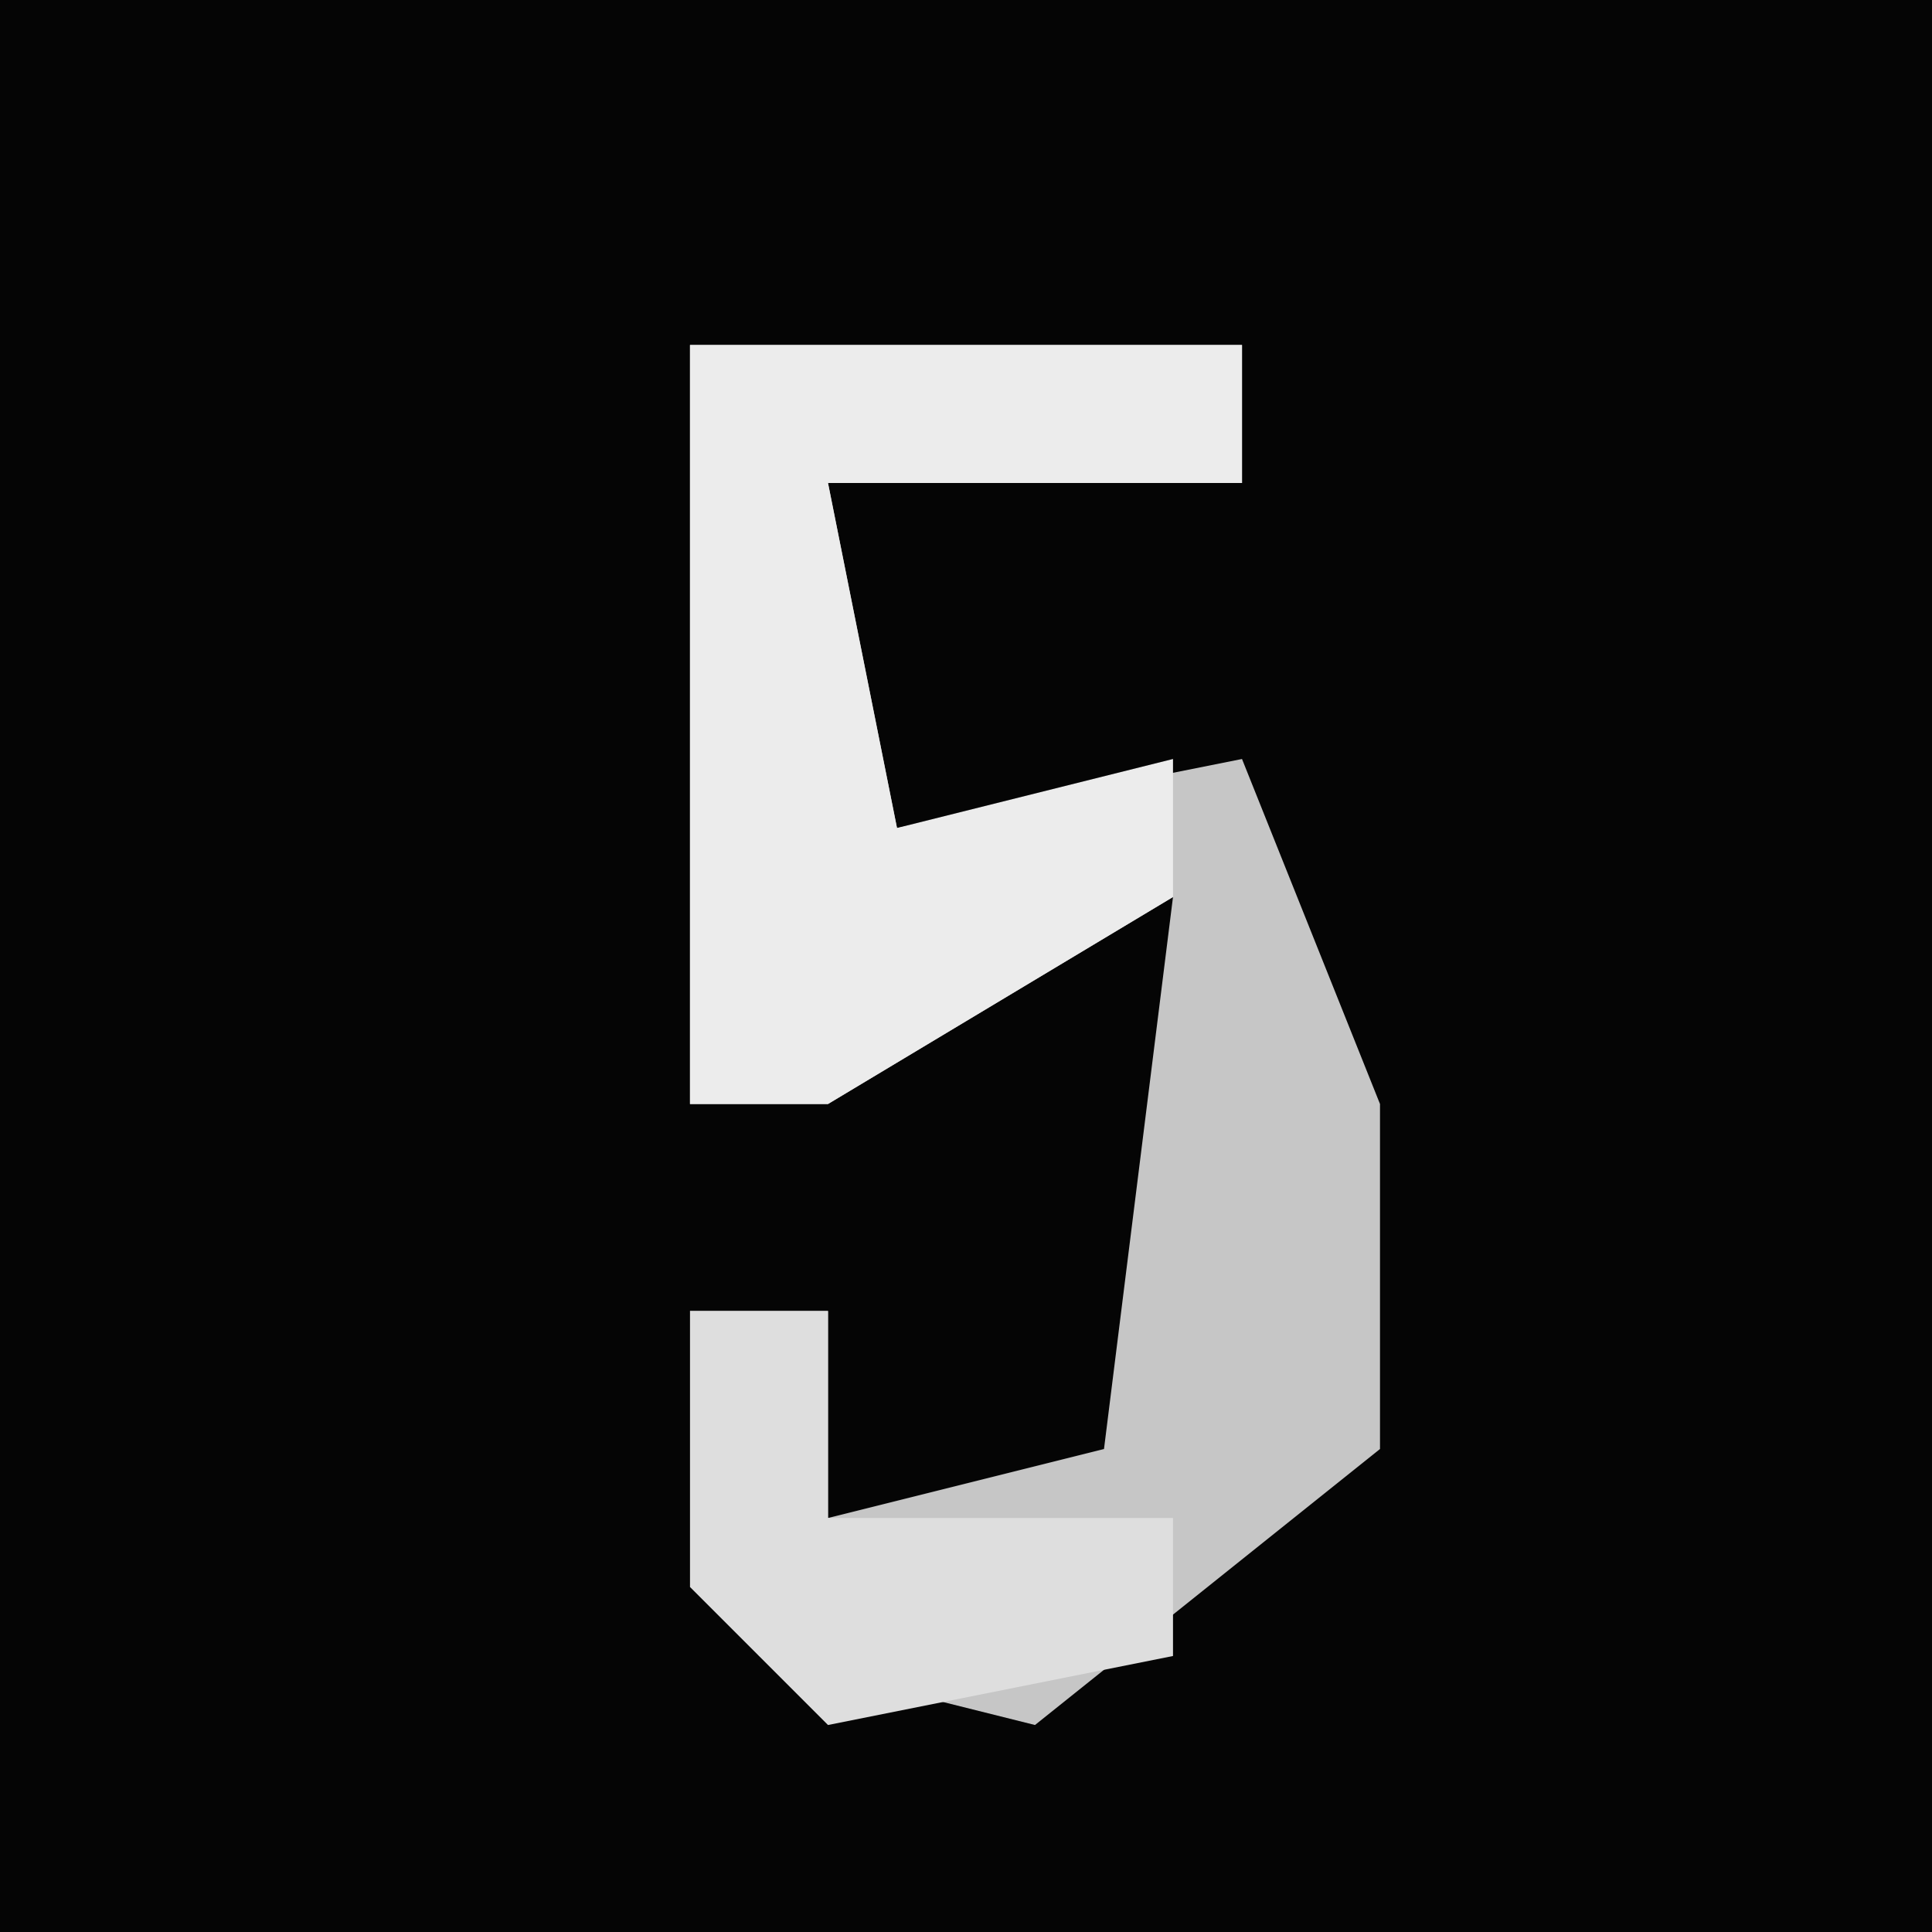 <?xml version="1.0" encoding="UTF-8"?>
<svg version="1.1" xmlns="http://www.w3.org/2000/svg" width="28" height="28">
<path d="M0,0 L28,0 L28,28 L0,28 Z " fill="#050505" transform="translate(0,0)"/>
<path d="M0,0 L8,0 L8,2 L2,2 L3,7 L8,6 L10,11 L10,16 L5,20 L1,19 L0,14 L2,14 L2,17 L6,16 L7,8 L2,11 L0,11 Z " fill="#C6C6C6" transform="translate(10,5)"/>
<path d="M0,0 L8,0 L8,2 L2,2 L3,7 L7,6 L7,8 L2,11 L0,11 Z " fill="#ECECEC" transform="translate(10,5)"/>
<path d="M0,0 L2,0 L2,3 L7,3 L7,5 L2,6 L0,4 Z " fill="#DEDEDE" transform="translate(10,19)"/>
</svg>

